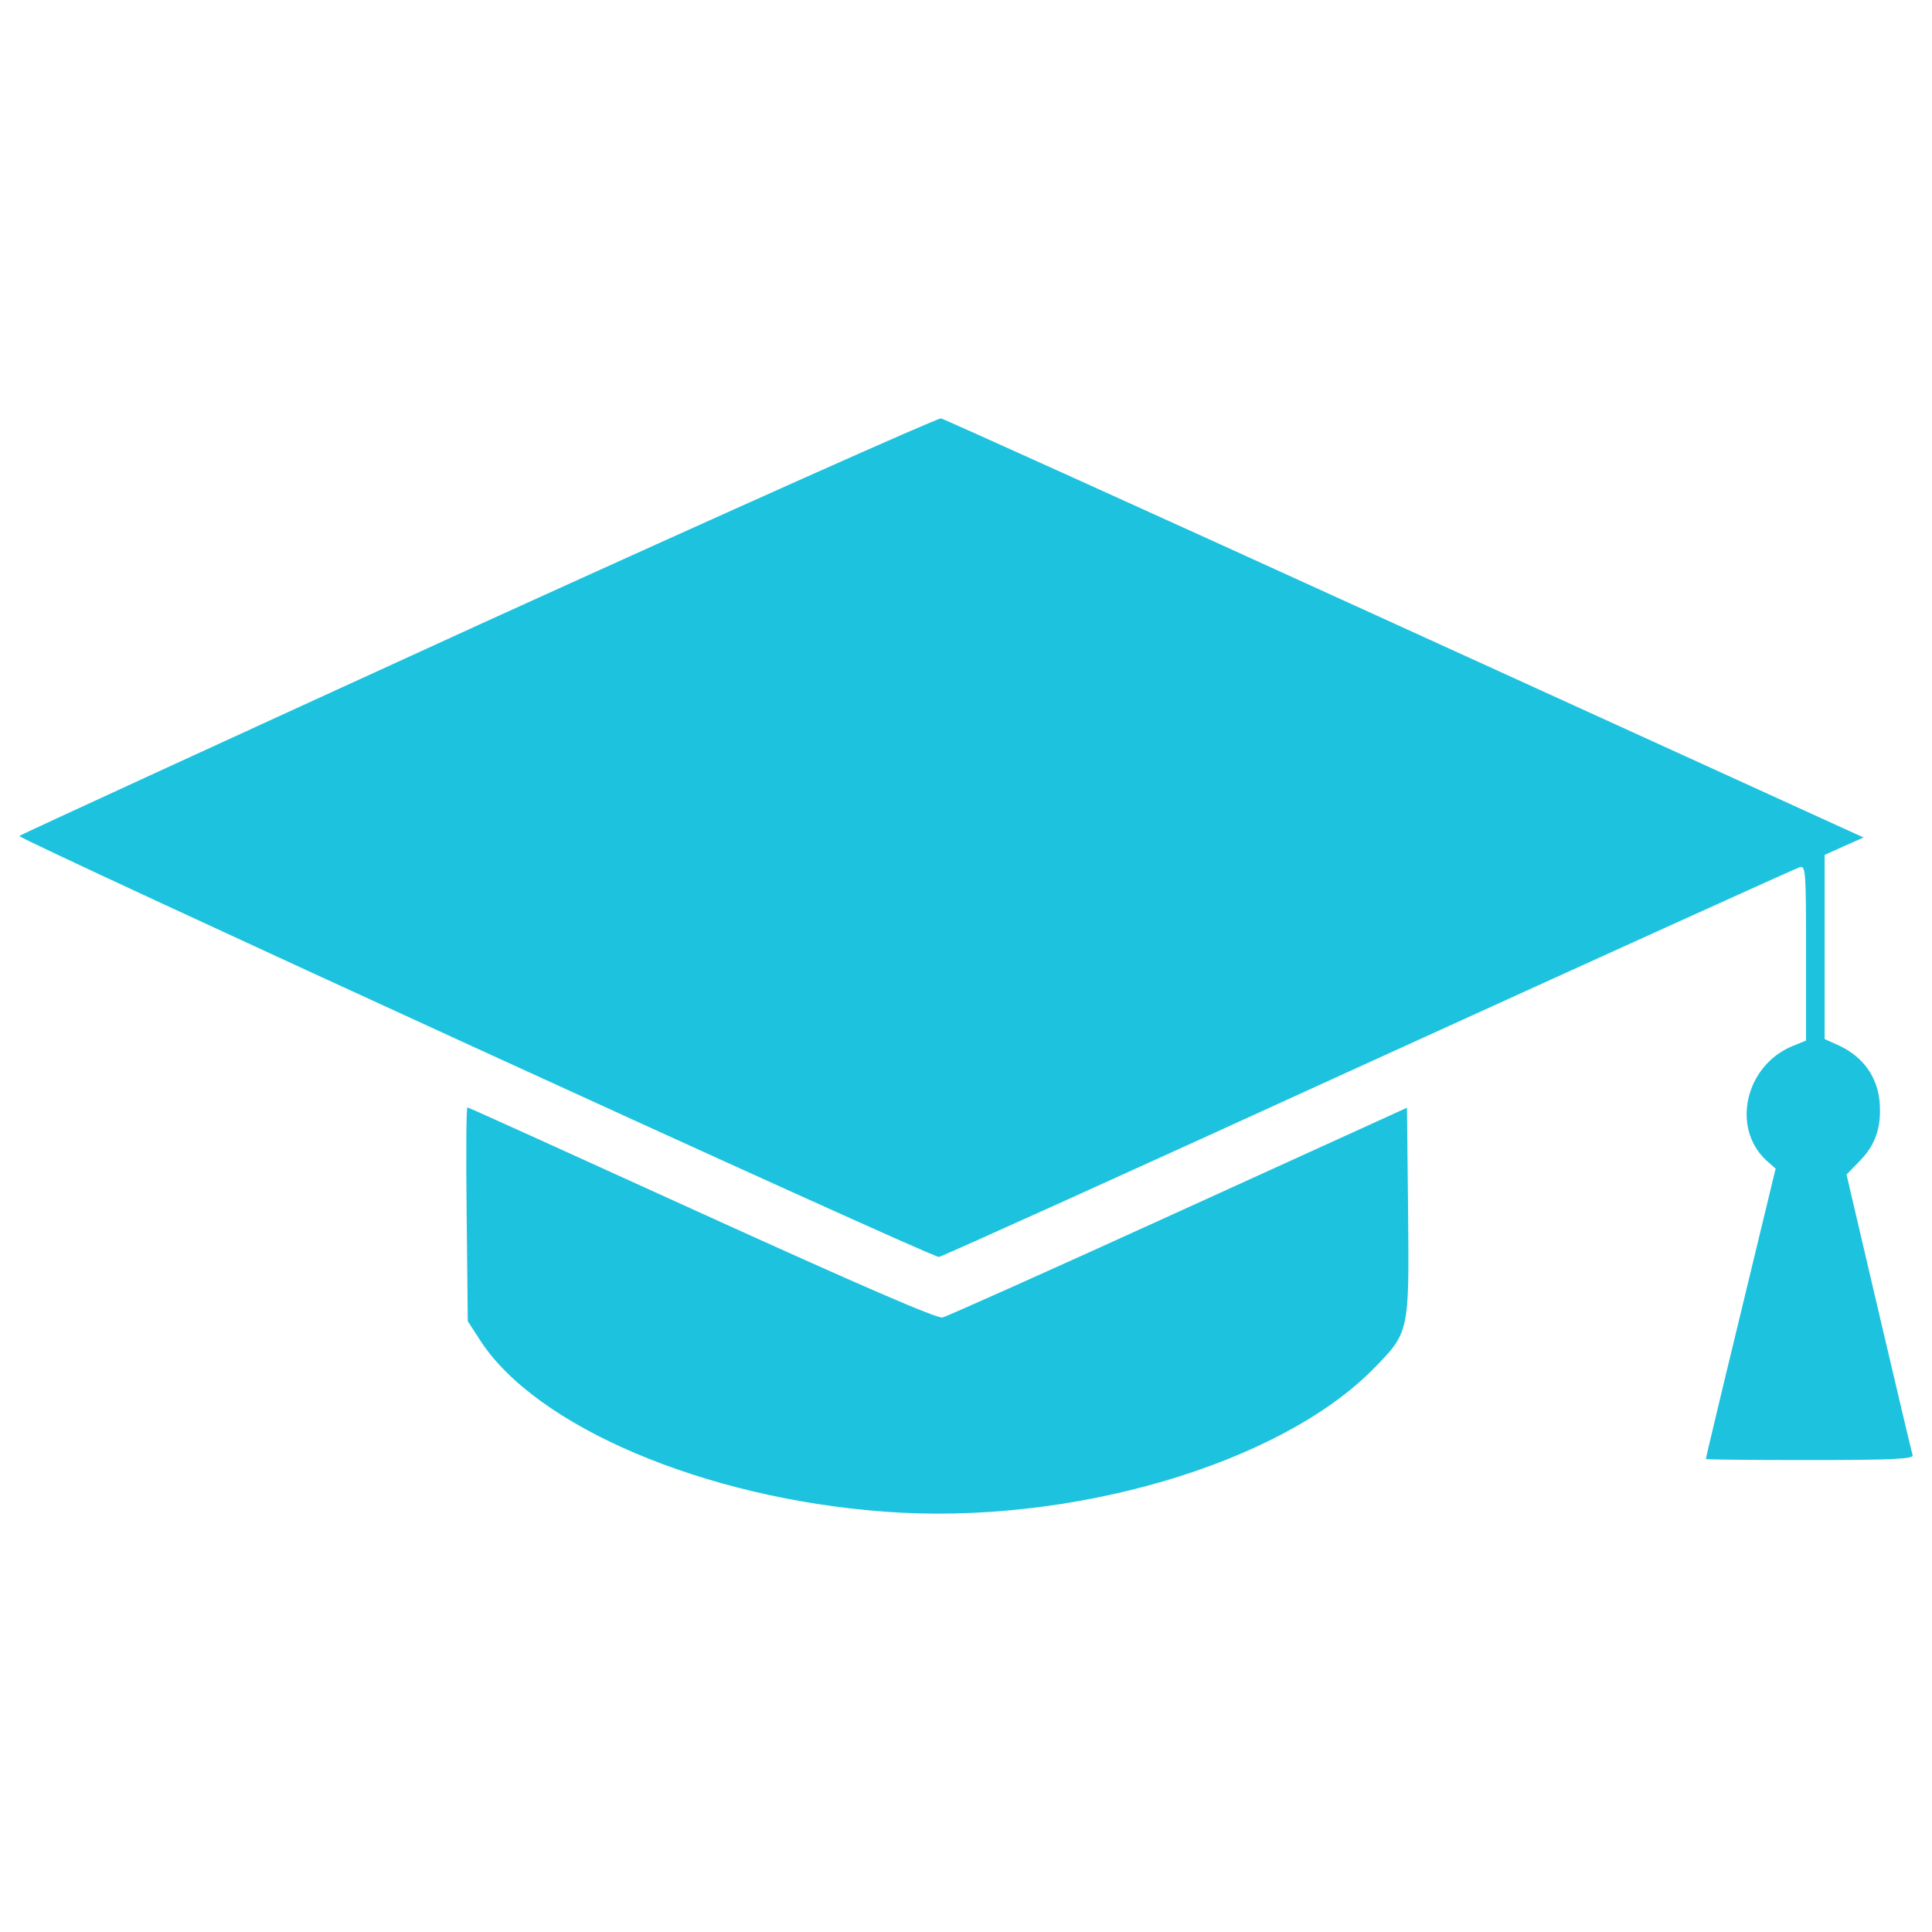 <?xml version="1.0" encoding="UTF-8" standalone="no"?>
<!-- Svg Vector Icons : http://www.onlinewebfonts.com/icon -->

<svg
   xmlns:dc="http://purl.org/dc/elements/1.1/"
   xmlns:cc="http://creativecommons.org/ns#"
   xmlns:rdf="http://www.w3.org/1999/02/22-rdf-syntax-ns#"
   xmlns:svg="http://www.w3.org/2000/svg"
   xmlns="http://www.w3.org/2000/svg"
   xmlns:sodipodi="http://sodipodi.sourceforge.net/DTD/sodipodi-0.dtd"
   xmlns:inkscape="http://www.inkscape.org/namespaces/inkscape"
   version="1.1"
   x="0px"
   y="0px"
   viewBox="0 0 1000 1000"
   enable-background="new 0 0 1000 1000"
   xml:space="preserve"
   id="svg2"
   inkscape:version="0.91 r13725"
   sodipodi:docname="knowledge-top-icon-2.svg"><defs
     id="defs16" /><sodipodi:namedview
     pagecolor="#ffffff"
     bordercolor="#666666"
     borderopacity="1"
     objecttolerance="10"
     gridtolerance="10"
     guidetolerance="10"
     inkscape:pageopacity="0"
     inkscape:pageshadow="2"
     inkscape:window-width="760"
     inkscape:window-height="480"
     id="namedview14"
     showgrid="false"
     inkscape:zoom="0.236"
     inkscape:cx="-345.33898"
     inkscape:cy="500"
     inkscape:window-x="0"
     inkscape:window-y="0"
     inkscape:window-maximized="0"
     inkscape:current-layer="svg2" /><g
     id="g6"
     style="fill:#1dc3de;fill-opacity:1"><g
       transform="translate(0,511) scale(0.1,-0.1)"
       id="g8"
       style="fill:#1dc3de;fill-opacity:1"><path
         d="M2478.8,1876.3C1179.9,1282.5,107.7,790.6,100,782.9C86.6,769.5,4817.3-1398,4859.6-1396c11.5,0,1010.7,451.6,2221.2,1004.9C8291.3,160.4,9296.3,615.8,9315.5,621.5c30.7,9.6,32.6-21.1,32.6-443.9v-453.5l-71.1-28.8C9033-406.5,8960-727.4,9142.6-896.5l48-42.3L9010-1686.2c-99.9-411.2-180.6-751.3-180.6-755.2c0-3.8,242.1-5.8,539.9-5.8c424.7,0,538,5.8,530.4,25c-3.9,11.5-82.6,344-174.9,737.9l-167.2,714.8l65.3,67.3c84.6,84.5,117.2,178.7,105.7,311.3c-11.5,126.8-84.6,228.7-203.7,286.3l-80.7,36.5v476.5v476.5l101.9,46.1l99.9,44.2l-105.7,48c-57.6,26.9-1126,513-2373,1081.8c-1247,568.8-2280.8,1035.7-2296.2,1039.5C4855.7,2948.4,3779.7,2468.1,2478.8,1876.3z"
         id="path10"
         style="fill:#1dc3de;fill-opacity:1" /><path
         d="M2415.4-1175.1l5.8-553.4l63.4-98c288.2-447.7,1160.6-818.6,2092.5-887.7c958.8-73,2044.4,244,2532.5,739.8c184.5,188.3,184.5,186.4,178.7,810.8l-5.8,540l-1181.7-538c-649.4-295.9-1199-541.9-1222.1-547.6c-26.9-7.7-441.9,172.9-1245.1,538C2970.7-869.6,2425-621.7,2419.3-621.7C2413.5-621.7,2411.6-869.6,2415.4-1175.1z"
         id="path12"
         style="fill:#1dc3de;fill-opacity:1" /></g></g></svg>
